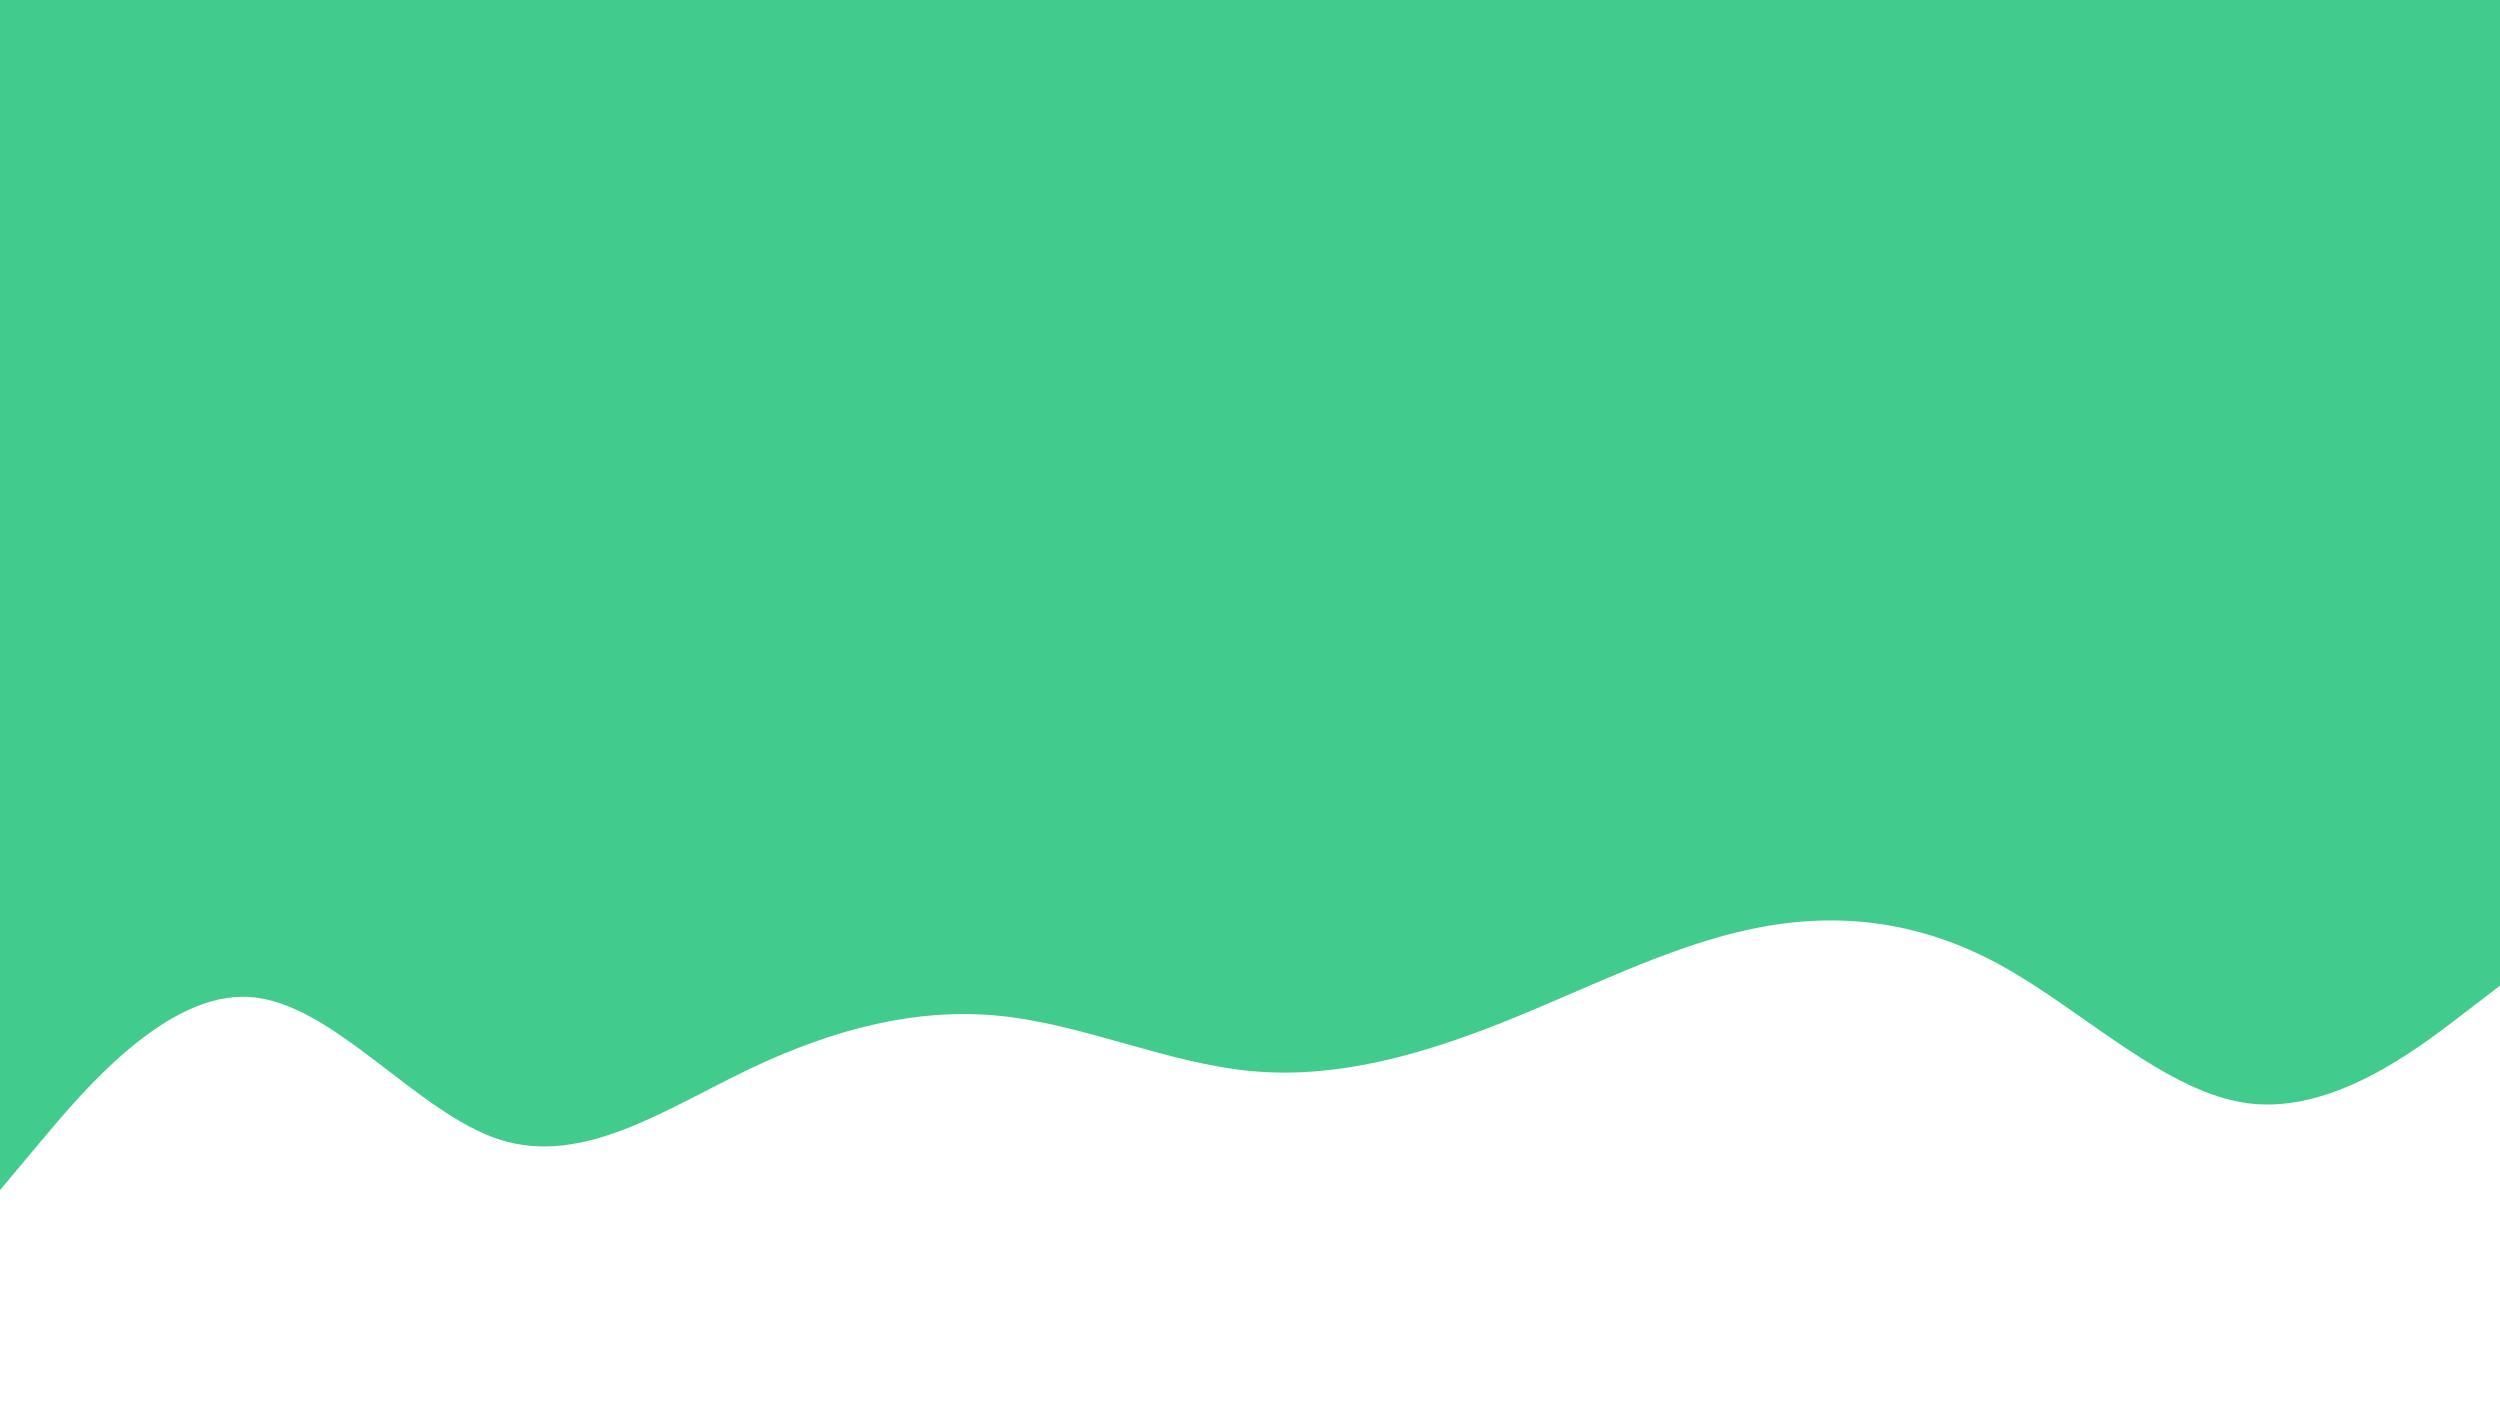 <svg id="visual" viewBox="0 0 1920 1080" width="1920" height="1080" xmlns="http://www.w3.org/2000/svg" xmlns:xlink="http://www.w3.org/1999/xlink" version="1.1"><rect x="0" y="0" width="1920" height="1080" fill="#41cc8d"></rect><path d="M0 914L32 875.8C64 837.7 128 761.3 192 765.7C256 770 320 855 384 875.3C448 895.7 512 851.3 576 820.8C640 790.3 704 773.7 768 780.2C832 786.7 896 816.3 960 822.5C1024 828.7 1088 811.3 1152 786C1216 760.7 1280 727.3 1344 713.7C1408 700 1472 706 1536 741C1600 776 1664 840 1728 847.5C1792 855 1856 806 1888 781.5L1920 757L1920 1081L1888 1081C1856 1081 1792 1081 1728 1081C1664 1081 1600 1081 1536 1081C1472 1081 1408 1081 1344 1081C1280 1081 1216 1081 1152 1081C1088 1081 1024 1081 960 1081C896 1081 832 1081 768 1081C704 1081 640 1081 576 1081C512 1081 448 1081 384 1081C320 1081 256 1081 192 1081C128 1081 64 1081 32 1081L0 1081Z" fill="#FFFFFF" stroke-linecap="round" stroke-linejoin="miter"></path></svg>